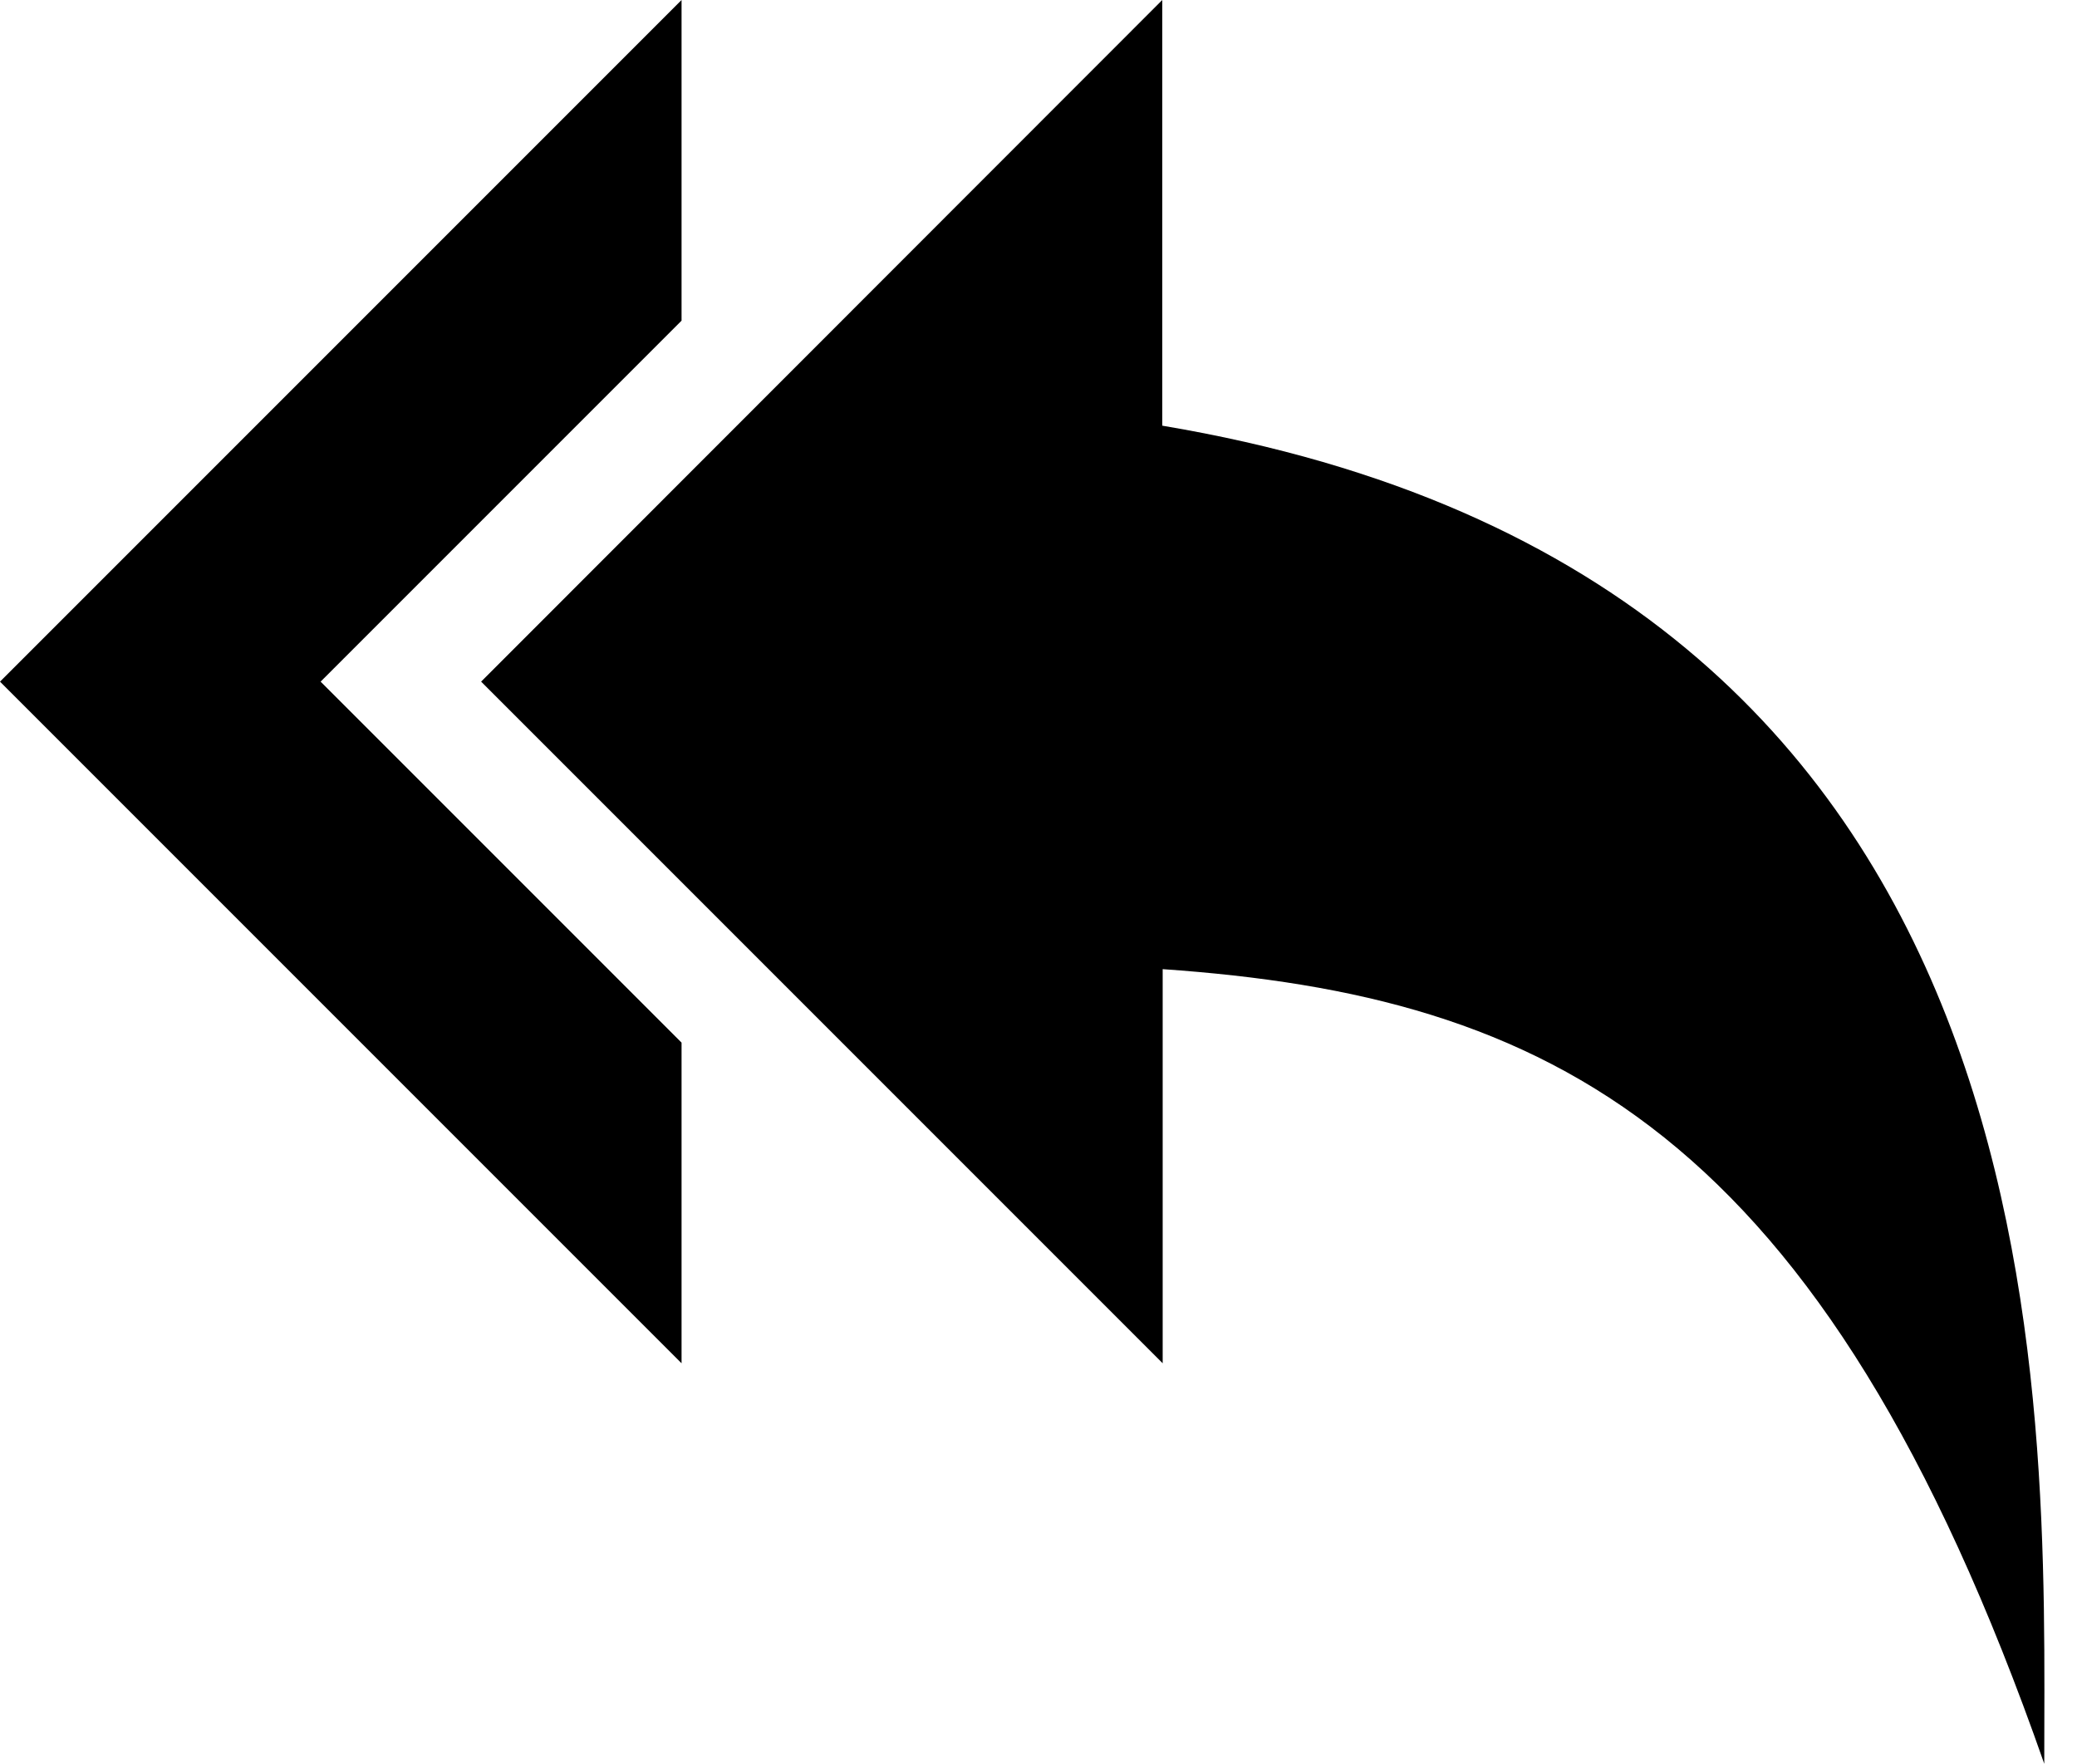 <svg xmlns="http://www.w3.org/2000/svg" viewBox="0 0 520.2 441.7"><path d="M291.1 106.6V0L120.5 170.7l170.7 170.7v-98.7c96.4 6.7 165 39.4 220.8 199 0-90.8 8.2-296.7-220.9-335.1zM170.7 80.3V0L0 170.7l170.7 170.7v-80.3l-90.4-90.4 90.4-90.4z"/></svg>
